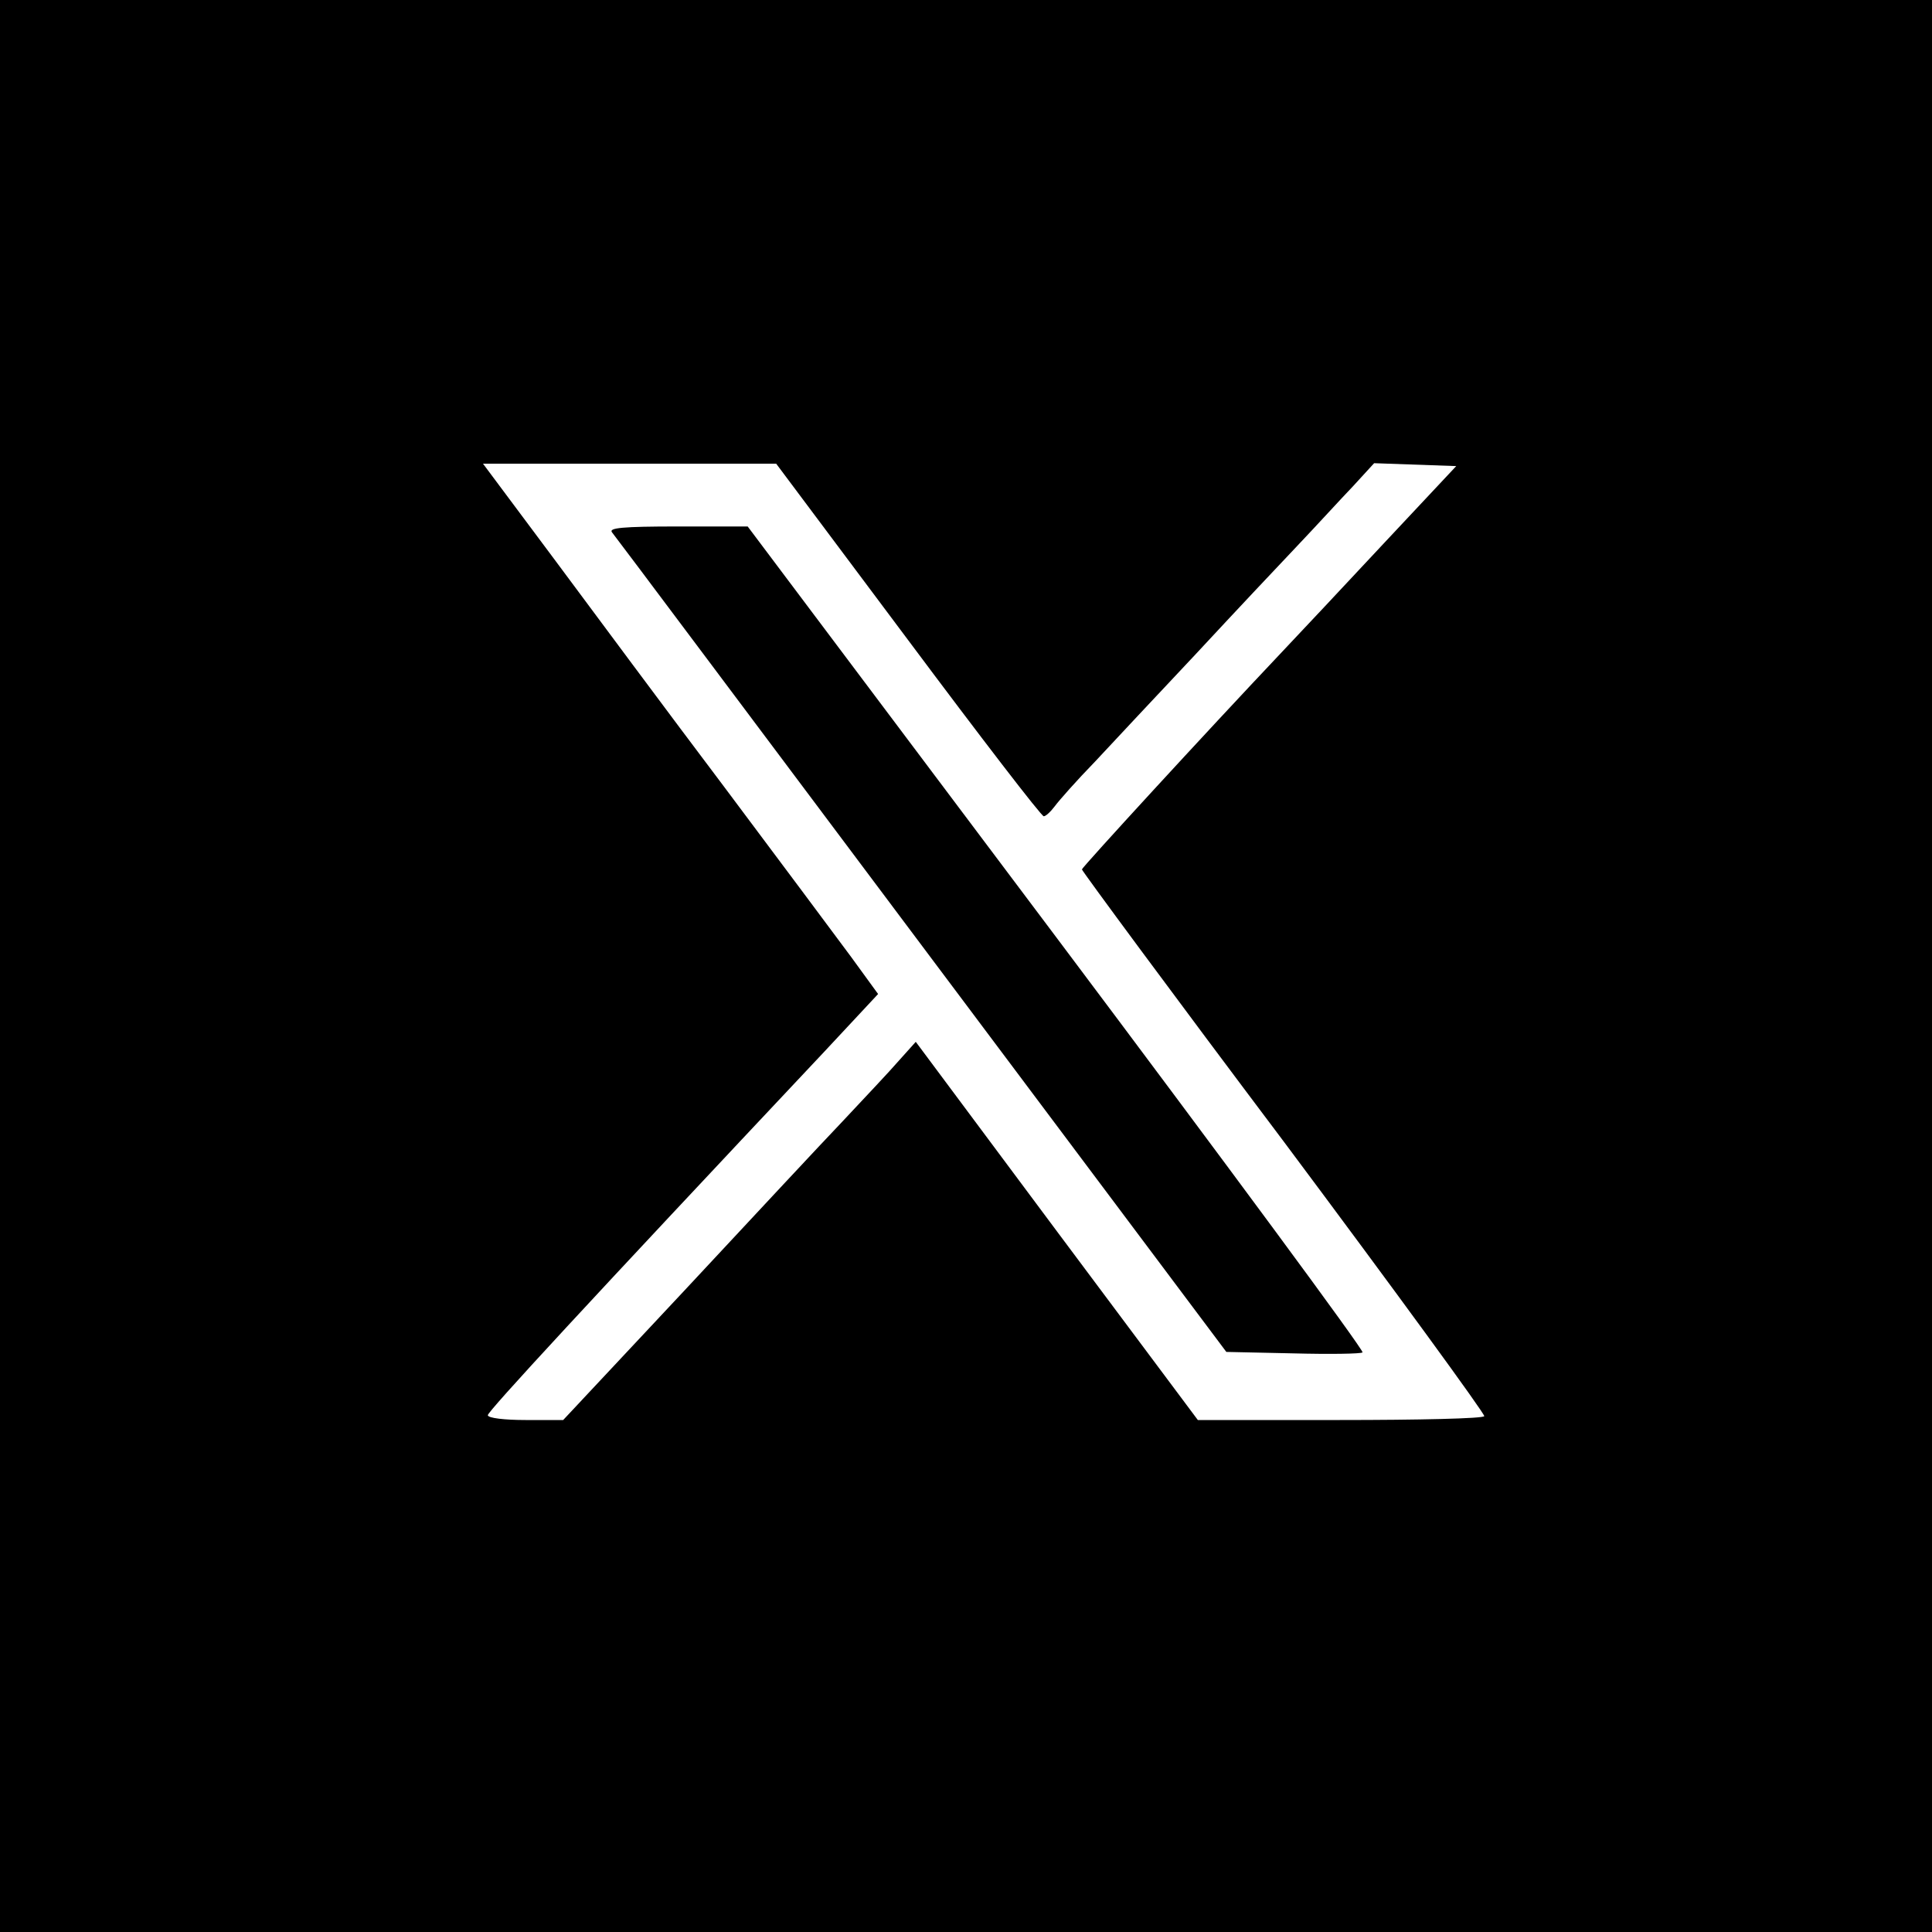 <?xml version="1.0" standalone="no"?>
<!DOCTYPE svg PUBLIC "-//W3C//DTD SVG 20010904//EN"
 "http://www.w3.org/TR/2001/REC-SVG-20010904/DTD/svg10.dtd">
<svg version="1.0" xmlns="http://www.w3.org/2000/svg"
style="border-radius: 16px" viewBox="0 0 400 400"
 preserveAspectRatio="xMidYMid meet">

<g transform="translate(0,400) scale(0.1,-0.1)"
fill="#000000" stroke="none">
<path d="M0 2000 l0 -2000 2000 0 2000 0 0 2000 0 2000 -2000 0 -2000 0 0
-2000z m1880 675 c150 -201 276 -365 281 -365 4 0 14 9 23 21 8 11 45 53 83
92 37 40 131 140 208 222 77 83 172 184 211 225 39 41 90 97 115 123 l44 48
85 -3 85 -3 -150 -160 c-82 -88 -177 -189 -211 -225 -159 -168 -414 -446 -414
-450 0 -3 188 -258 419 -565 230 -308 416 -563 414 -567 -2 -5 -137 -8 -299
-8 l-294 0 -292 391 -292 392 -35 -39 c-19 -22 -71 -77 -115 -124 -45 -47
-193 -206 -330 -353 l-250 -267 -78 0 c-43 0 -78 4 -78 10 0 8 204 229 697
753 l111 119 -56 77 c-31 42 -149 200 -262 351 -114 151 -272 364 -353 473
l-147 197 304 0 303 0 273 -365z"/>
<path d="M1267 2898 c6 -7 294 -392 641 -855 l631 -842 138 -3 c76 -2 141 -1
144 2 4 3 -281 389 -633 858 l-640 852 -145 0 c-115 0 -143 -3 -136 -12z"/>
</g>
</svg>

<!-- <?xml version="1.0" ?><!DOCTYPE svg  PUBLIC '-//W3C//DTD SVG 1.1//EN'  'http://www.w3.org/Graphics/SVG/1.1/DTD/svg11.dtd'><svg width="12vw" height="12vw" style="fill: #1da1f2" enable-background="new 0 0 512 512" id="Layer_1" version="1.1" viewBox="0 0 512 512" xml:space="preserve" xmlns="http://www.w3.org/2000/svg" xmlns:xlink="http://www.w3.org/1999/xlink"><g><path d="M4,440.5c55.6,5,105.7-9,151.3-43.2c-47.7-4.2-79.6-28-97.4-72.6c15.6,1.9,30.2,2.4,45.7-1.8   c-51.4-16-78.8-49.6-82.5-103.8c15.4,7.2,29.9,12.4,47,12.6c-30.5-22.9-46.1-52.6-45.5-90c0.3-17.2,4.9-33.4,14-48.7   C93.1,159.1,164,195.7,251.3,201.8c-0.5-3.8-0.8-6.8-1.2-9.9c-7.2-55.4,28.8-105.8,83.8-116.3c34.5-6.6,65,2.5,90.8,26.3   c4,3.6,7.4,4.4,12.4,3.1c20.1-5.1,39.2-12.5,57.7-22.5c-7.1,23.4-21.7,41-41.5,55.8c4.5-0.8,9.1-1.4,13.6-2.3   c4.7-1,9.4-2.1,14.1-3.4c4.5-1.2,8.9-2.6,13.3-4.1c4.5-1.5,9-3.2,14.3-4.1c-2.6,3.6-5.1,7.4-7.9,10.9c-11.6,14.7-25,27.6-39.7,39.1   c-1.5,1.2-2.8,3.8-2.7,5.6c0.8,35.5-4.2,70.1-15.7,103.7c-22.6,66.2-62,119.8-121.1,158.1c-29.2,18.9-61.1,31.3-95.2,38.5   c-33.8,7.1-67.8,8.4-101.9,4.4c-34.2-4-66.7-14.1-97.3-29.9c-8.1-4.1-15.9-8.7-23.8-13.1C3.6,441.3,3.8,440.9,4,440.5z"/></g></svg> -->

